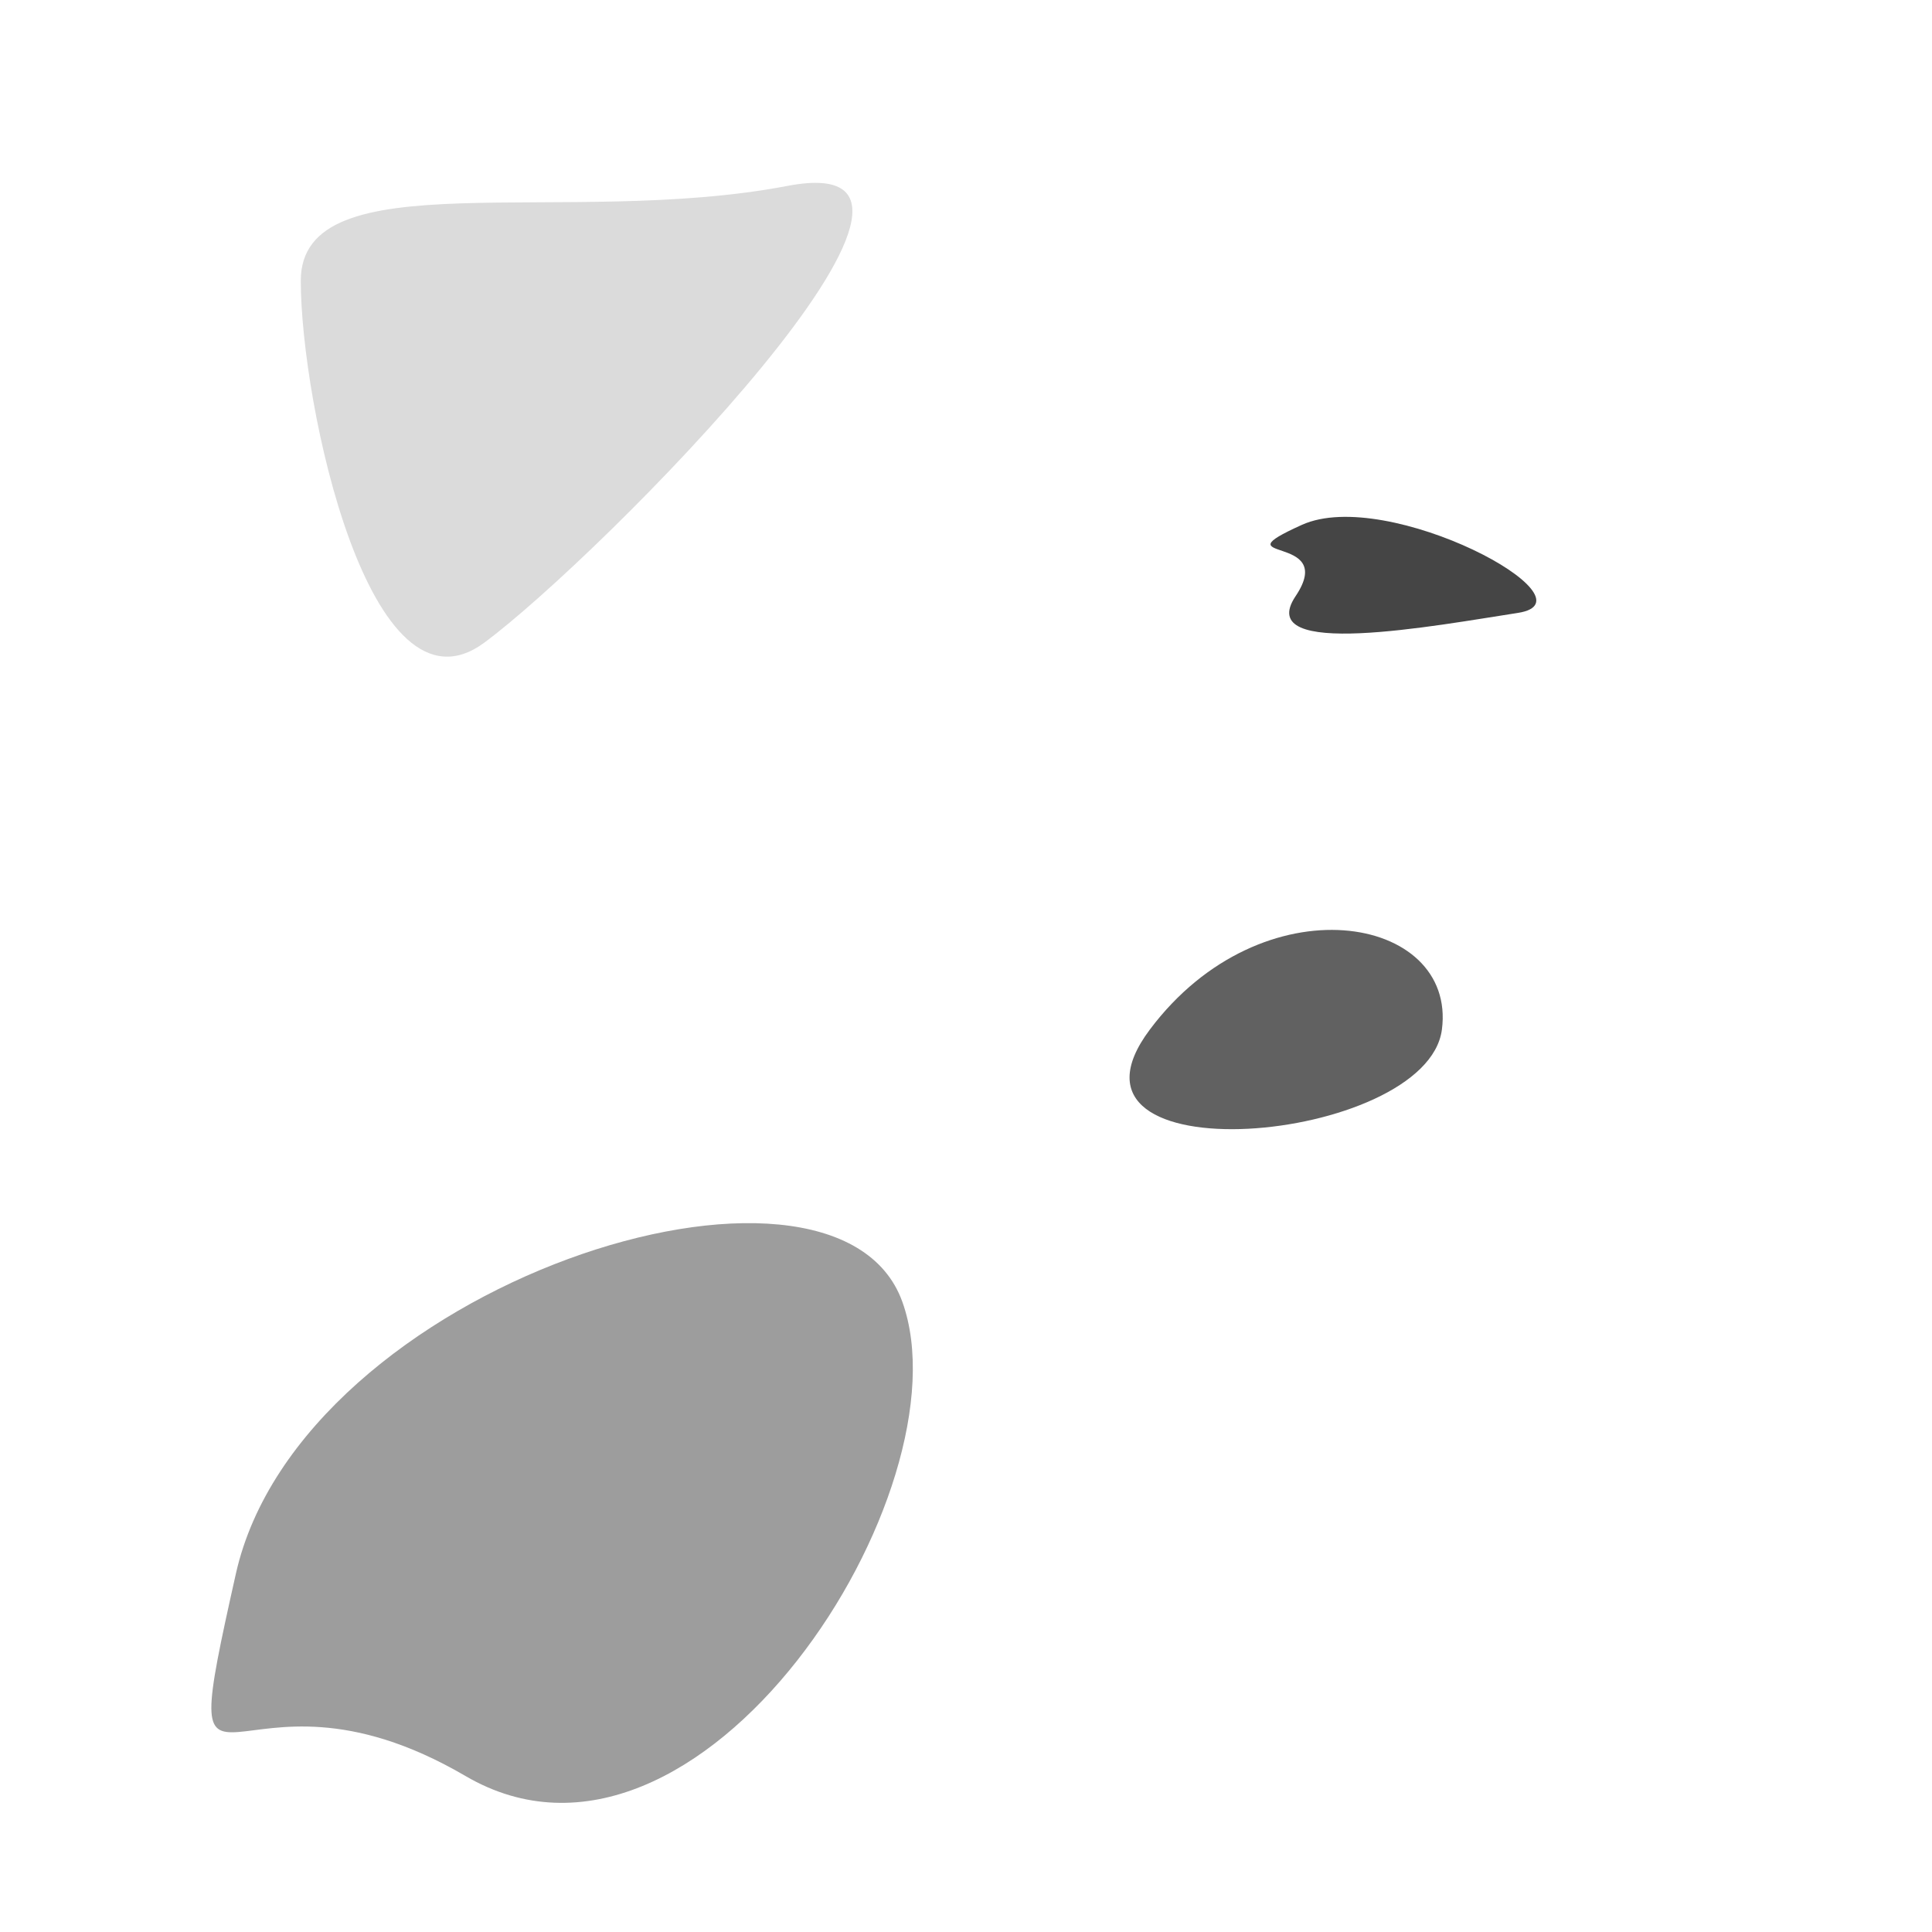 <?xml version="1.0" encoding="UTF-8" standalone="no" ?>
<!DOCTYPE svg PUBLIC "-//W3C//DTD SVG 1.1//EN" "http://www.w3.org/Graphics/SVG/1.1/DTD/svg11.dtd">
<svg xmlns="http://www.w3.org/2000/svg" xmlns:xlink="http://www.w3.org/1999/xlink" version="1.1" width="128" height="128" viewBox="0 0 128 128" xml:space="preserve">
<g transform="matrix(0.42 0 0 0.42 92.98 38.11)" id="dFYaP0Pqej07gy5kU1gEd"  >
<path style="stroke: rgb(0,0,0); stroke-width: 0; stroke-dasharray: none; stroke-linecap: butt; stroke-dashoffset: 0; stroke-linejoin: miter; stroke-miterlimit: 4; fill: rgb(69,69,69); fill-rule: nonzero; opacity: 1;" vector-effect="non-scaling-stroke"  transform=" translate(0, 0)" d="M -16.013 -7.946 C -2.452 -14.065 30.954 3.961 18.055 5.945 C 5.155 7.93 -23.785 13.387 -17.005 3.299 C -10.225 -6.789 -29.573 -1.827 -16.013 -7.946 z" stroke-linecap="round" />
</g>
<g transform="matrix(1 0 0 1 37.24 100.24)" id="ukQf6ODfFBun7V6D2dBDo"  >
<path style="stroke: rgb(0,0,0); stroke-width: 0; stroke-dasharray: none; stroke-linecap: butt; stroke-dashoffset: 0; stroke-linejoin: miter; stroke-miterlimit: 4; fill: rgb(157,157,157); fill-rule: nonzero; opacity: 1;" vector-effect="non-scaling-stroke"  transform=" translate(0, 0)" d="M -21.614 4.029 C -17.315 -15.154 18.075 -26.4 22.541 -13.997 C 27.006 -1.594 9.145 26.52 -6.4 17.425 C -21.945 8.329 -25.914 23.213 -21.614 4.029 z" stroke-linecap="round" />
</g>
<g transform="matrix(1 0 0 1 85.21 68.21)" id="mBzVPBULEJl7c2bHk1MF0"  >
<path style="stroke: rgb(0,0,0); stroke-width: 0; stroke-dasharray: none; stroke-linecap: butt; stroke-dashoffset: 0; stroke-linejoin: miter; stroke-miterlimit: 4; fill: rgb(97,97,97); fill-rule: nonzero; opacity: 1;" vector-effect="non-scaling-stroke"  transform=" translate(0, 0)" d="M -9.028 0 C -1.587 -9.922 11.313 -7.607 10.32 0 C 9.328 7.607 -16.47 9.922 -9.028 0 z" stroke-linecap="round" />
</g>
<g transform="matrix(1 0 0 1 38.2 27.81)" id="LZmgMZ5h1vGPjH3iPQ5Jr"  >
<path style="stroke: rgb(0,0,0); stroke-width: 0; stroke-dasharray: none; stroke-linecap: butt; stroke-dashoffset: 0; stroke-linejoin: miter; stroke-miterlimit: 4; fill: rgb(219,219,219); fill-rule: nonzero; opacity: 1;" vector-effect="non-scaling-stroke"  transform=" translate(0, 0)" d="M -18.272 -9.21 C -18.272 -1.106 -13.725 20.392 -6.117 14.77 C 1.49 9.147 28.694 -18.305 13.976 -15.494 C -0.743 -12.683 -18.272 -17.313 -18.272 -9.21 z" stroke-linecap="round" />
</g>
</svg>